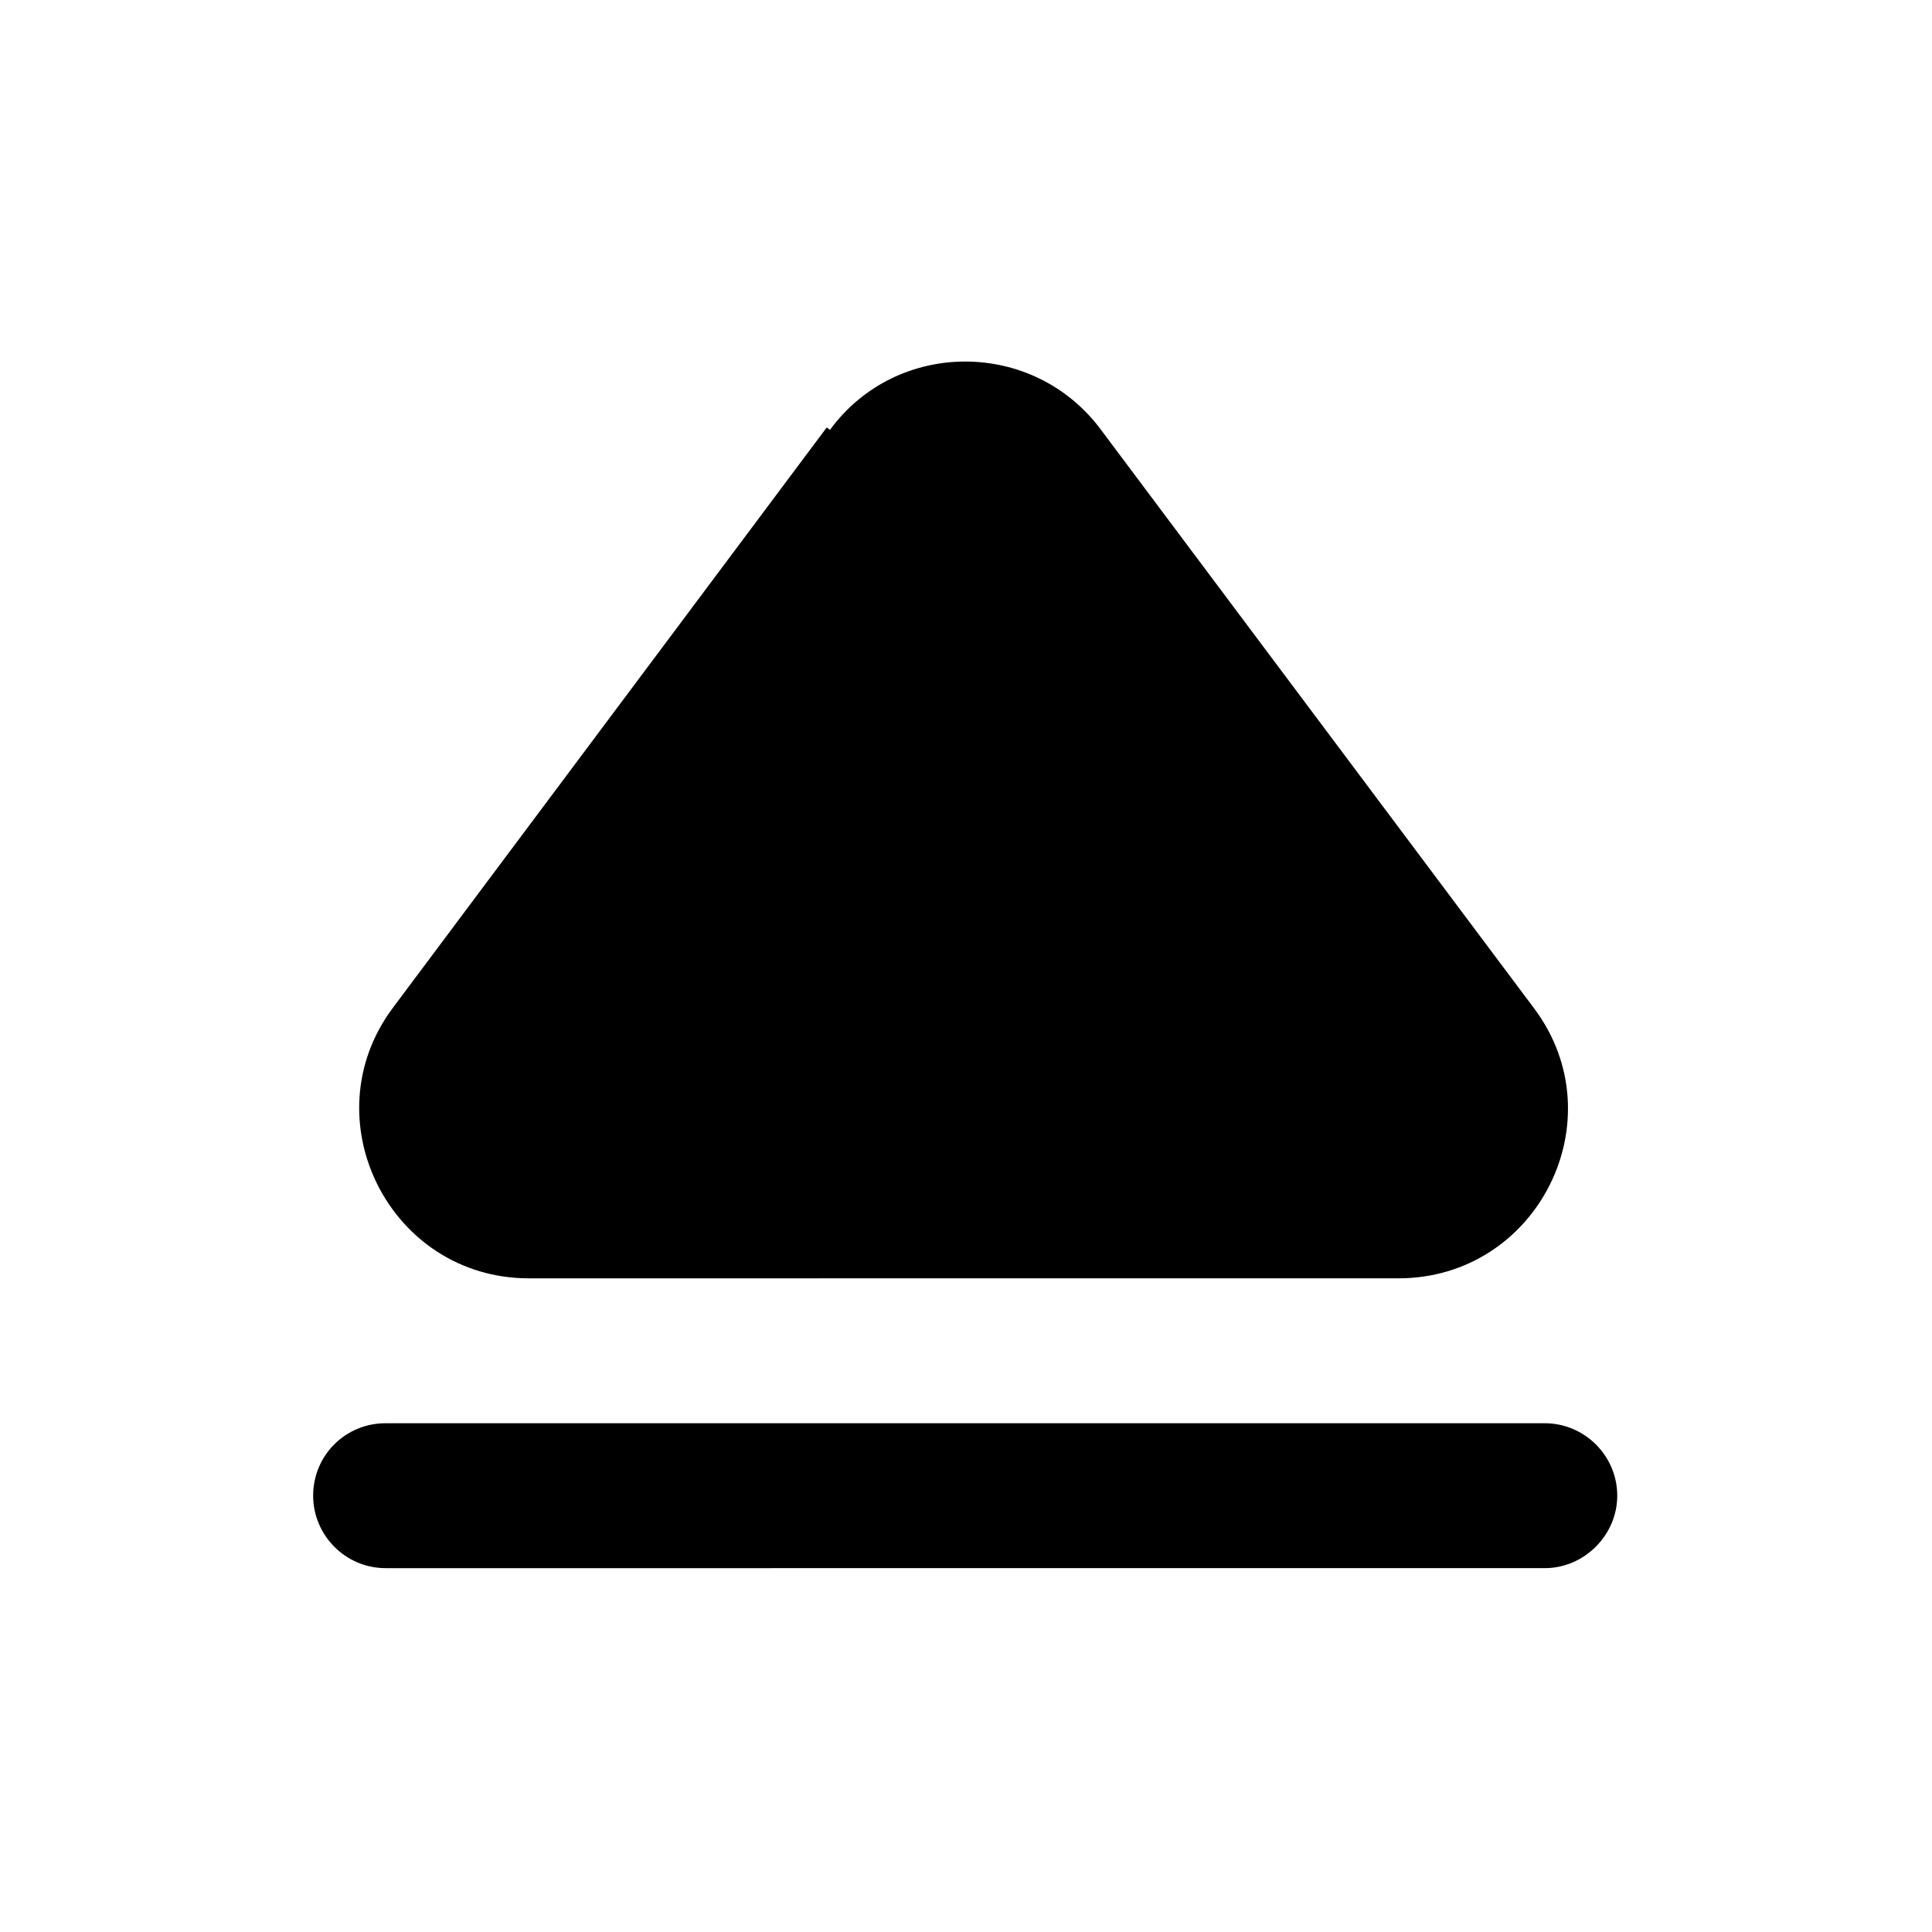 <svg viewBox="0 0 24 24" xmlns="http://www.w3.org/2000/svg"><g fill="currentColor"><path d="M13.43 5.52c-.73-.97-2.17-.97-2.89 0l-5.4 7.2c-.89 1.18-.05 2.87 1.44 2.87h10.79c1.48 0 2.32-1.7 1.44-2.88l-5.4-7.21ZM4.79 17.99c-.34 0-.6.26-.6.6 0 .33.26.6.6.6h14.4c.33 0 .6-.27.6-.6 0-.34-.27-.6-.6-.6H4.79Z"/><path fill="currentColor" fill-rule="evenodd" d="M10.31 5.34c.83-1.13 2.52-1.13 3.36-.01l5.39 7.2c1.03 1.38.04 3.35-1.69 3.35H6.57c-1.73 0-2.72-1.98-1.69-3.36l5.39-7.21Zm2.88.35c-.61-.81-1.81-.81-2.41 0l-5.4 7.2c-.75.98-.04 2.39 1.2 2.39h10.79c1.23 0 1.94-1.42 1.2-2.4l-5.4-7.21Zm-9.3 12.89c0-.5.4-.9.9-.9h14.4c.49 0 .9.4.9.9 0 .49-.41.9-.9.9H4.79c-.5 0-.9-.41-.9-.9Zm.9-.3c-.17 0-.3.13-.3.3 0 .16.13.3.3.3h14.4c.16 0 .3-.14.3-.3 0-.17-.14-.3-.3-.3H4.79Z"/></g></svg>